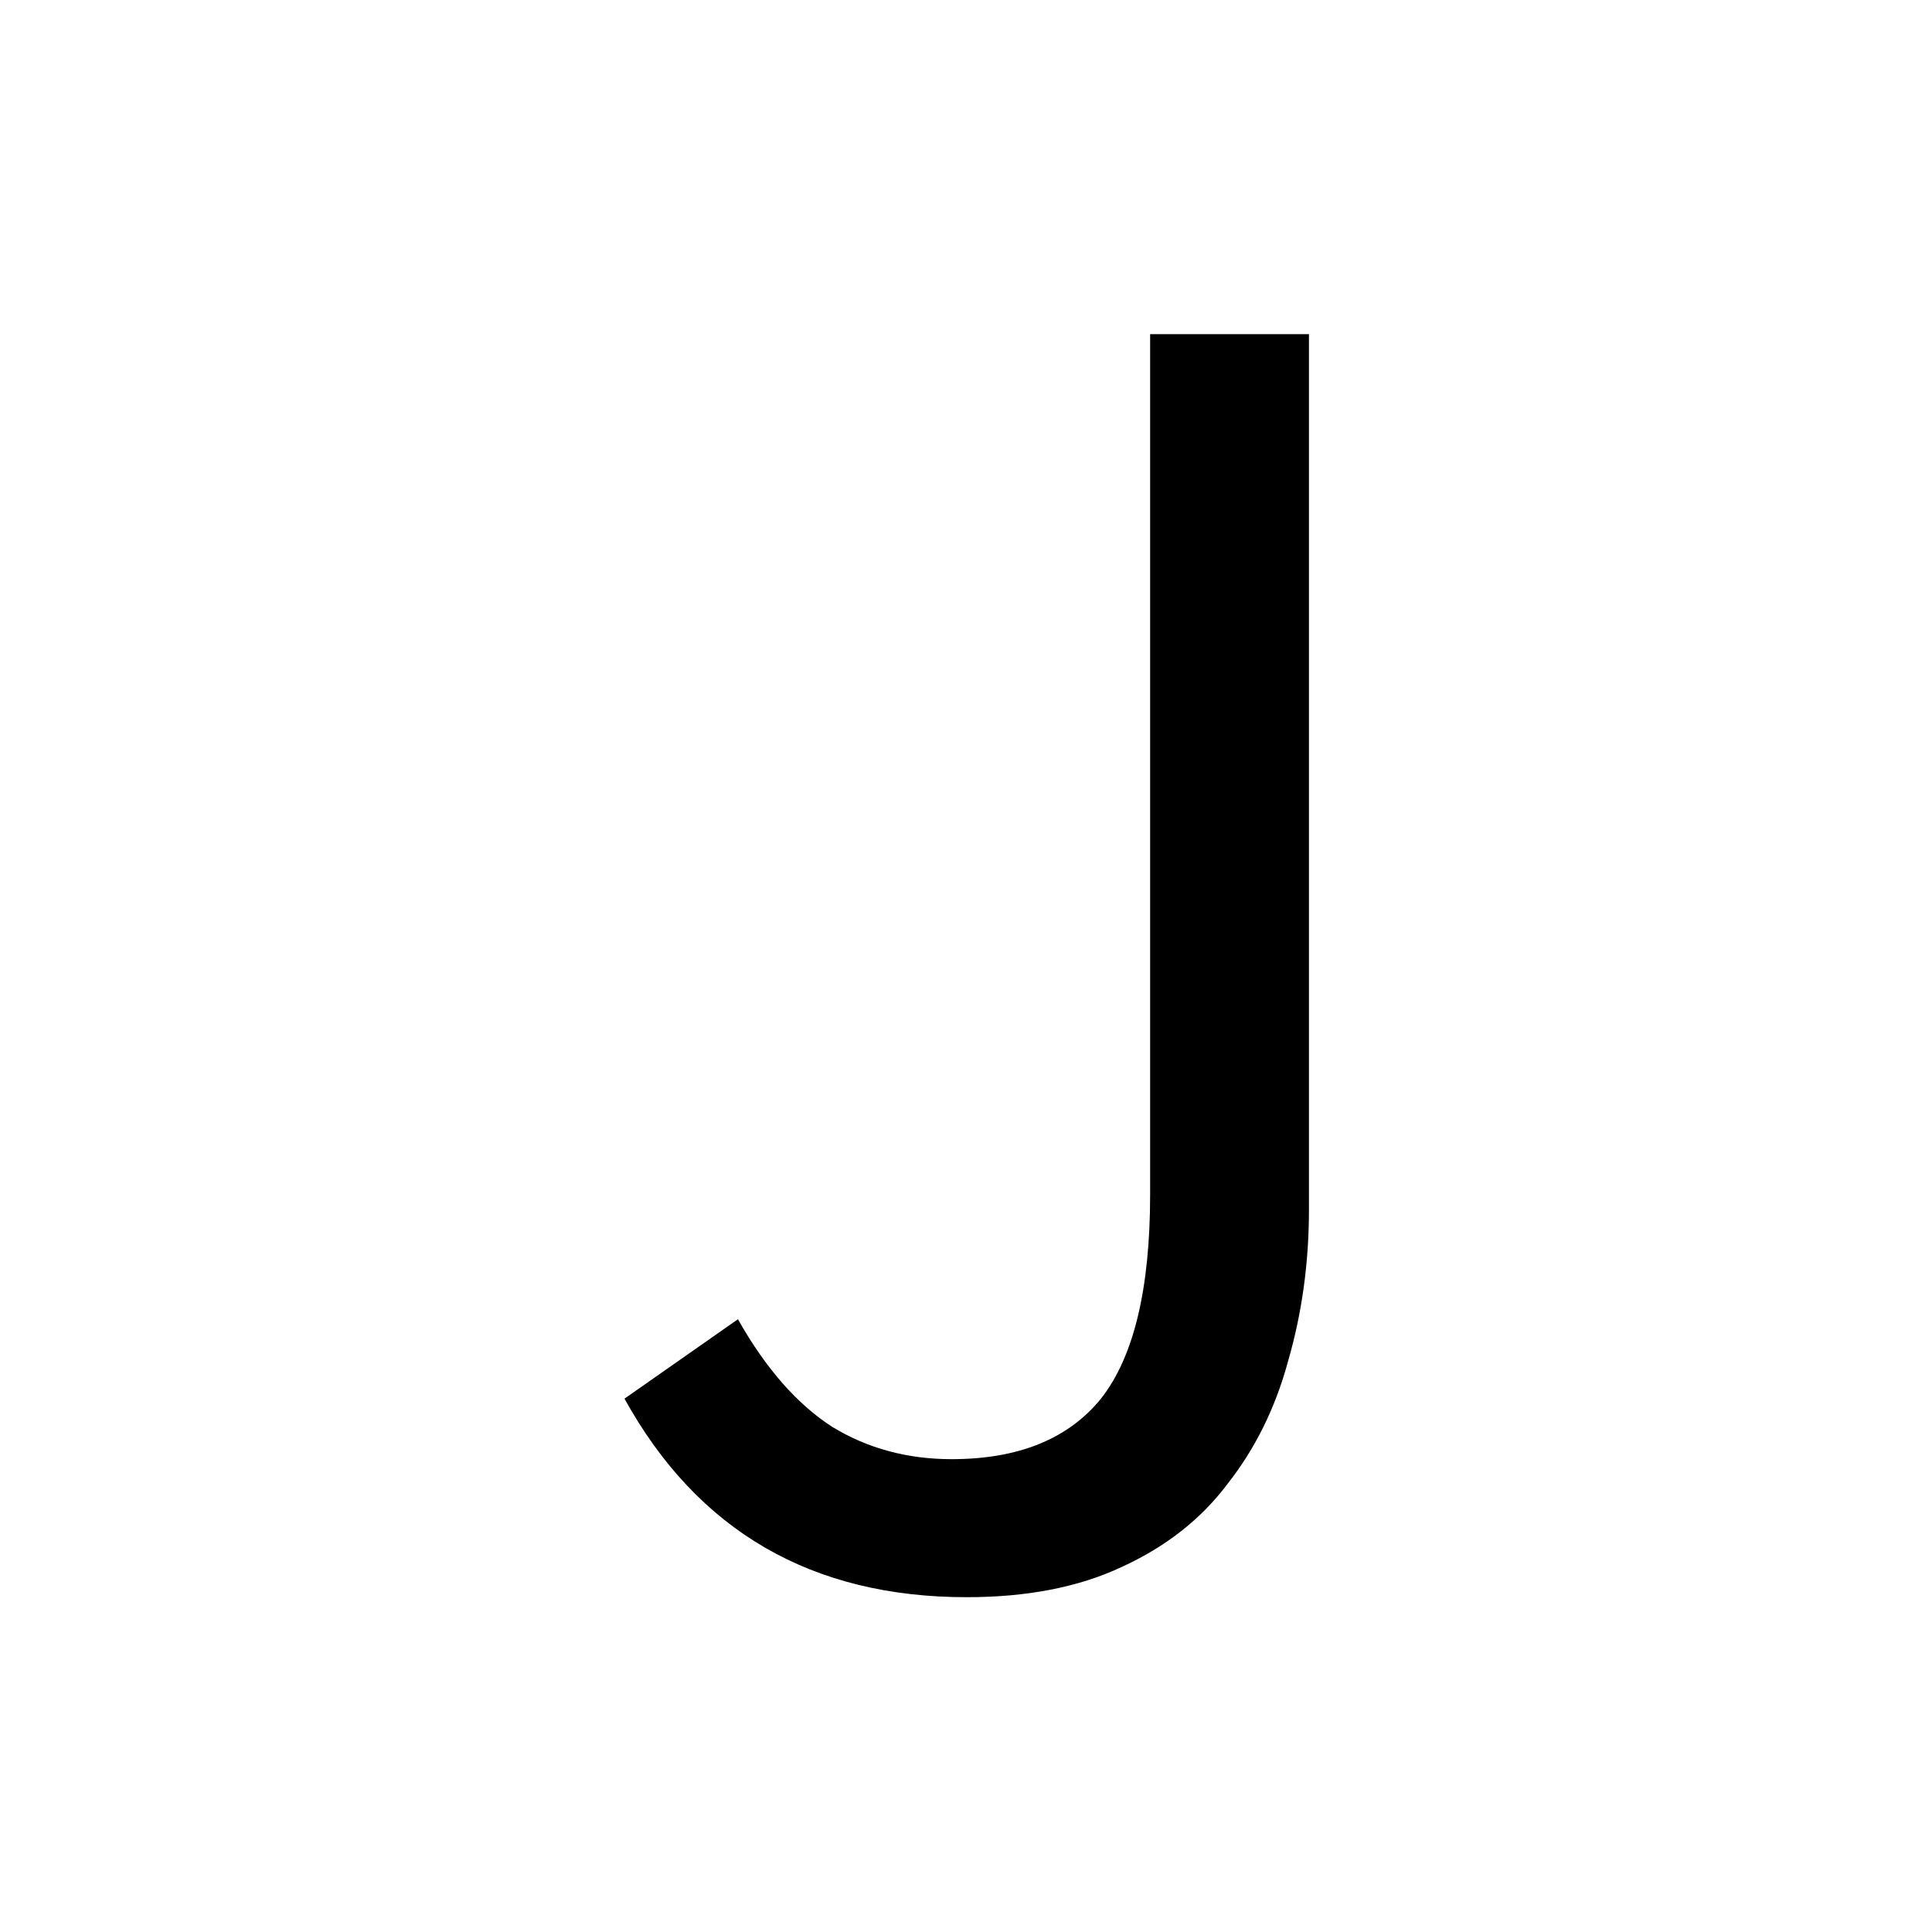 <?xml version="1.0" encoding="UTF-8" standalone="no"?>
<!-- Created with Inkscape (http://www.inkscape.org/) -->

<svg
   xmlns:dc="http://purl.org/dc/elements/1.1/"
   xmlns:cc="http://creativecommons.org/ns#"
   xmlns:rdf="http://www.w3.org/1999/02/22-rdf-syntax-ns#"
   xmlns:svg="http://www.w3.org/2000/svg"
   xmlns="http://www.w3.org/2000/svg"
   xmlns:sodipodi="http://sodipodi.sourceforge.net/DTD/sodipodi-0.dtd"
   xmlns:inkscape="http://www.inkscape.org/namespaces/inkscape"
   width="200mm"
   height="200mm"
   viewBox="0 0 200 200"
   version="1.1"
   id="svg8"
   inkscape:version="0.92.3 (2405546, 2018-03-11)"
   sodipodi:docname="Jecnak icon foreground.svg">
  <defs
     id="defs2" />
  <sodipodi:namedview
     id="base"
     pagecolor="#ffffff"
     bordercolor="#666666"
     borderopacity="1.0"
     inkscape:pageopacity="0.0"
     inkscape:pageshadow="2"
     inkscape:zoom="0.24748737"
     inkscape:cx="1121.5648"
     inkscape:cy="1108.5311"
     inkscape:document-units="mm"
     inkscape:current-layer="layer1"
     showgrid="false"
     inkscape:window-width="1920"
     inkscape:window-height="1017"
     inkscape:window-x="-8"
     inkscape:window-y="-8"
     inkscape:window-maximized="1" />
  <g
     inkscape:label="Layer 1"
     inkscape:groupmode="layer"
     id="layer1"
     transform="translate(0,-97)">
    <g
       aria-label="J"
       style="font-style:normal;font-variant:normal;font-weight:bold;font-stretch:normal;font-size:301.13px;line-height:1.25;font-family:Arial;-inkscape-font-specification:'Arial Bold';letter-spacing:0px;word-spacing:0px;fill:#000000;fill-opacity:1;stroke:none;stroke-width:0.452"
       id="text845"
       transform="matrix(0.65,0,0,0.65,295.64,108.086)"
       inkscape:export-xdpi="54"
       inkscape:export-ydpi="54">
      <path
         d="m -300.869,237.316 q -37.039,0 -54.505,-31.619 l 18.068,-12.647 q 6.625,11.744 15.057,17.164 8.432,5.119 18.971,5.119 15.96,0 23.789,-9.636 7.829,-9.937 7.829,-32.522 V 36.161 h 25.295 V 175.584 q 0,12.647 -3.312,24.09 -3.011,11.142 -9.636,19.573 -6.324,8.432 -16.863,13.25 -10.238,4.818 -24.693,4.818 z"
         style="font-style:normal;font-variant:normal;font-weight:normal;font-stretch:normal;font-family:'Source Sans Pro';-inkscape-font-specification:'Source Sans Pro';fill:#000000;stroke-width:0.452"
         id="path817"
         inkscape:connector-curvature="0" />
    </g>
  </g>
</svg>
